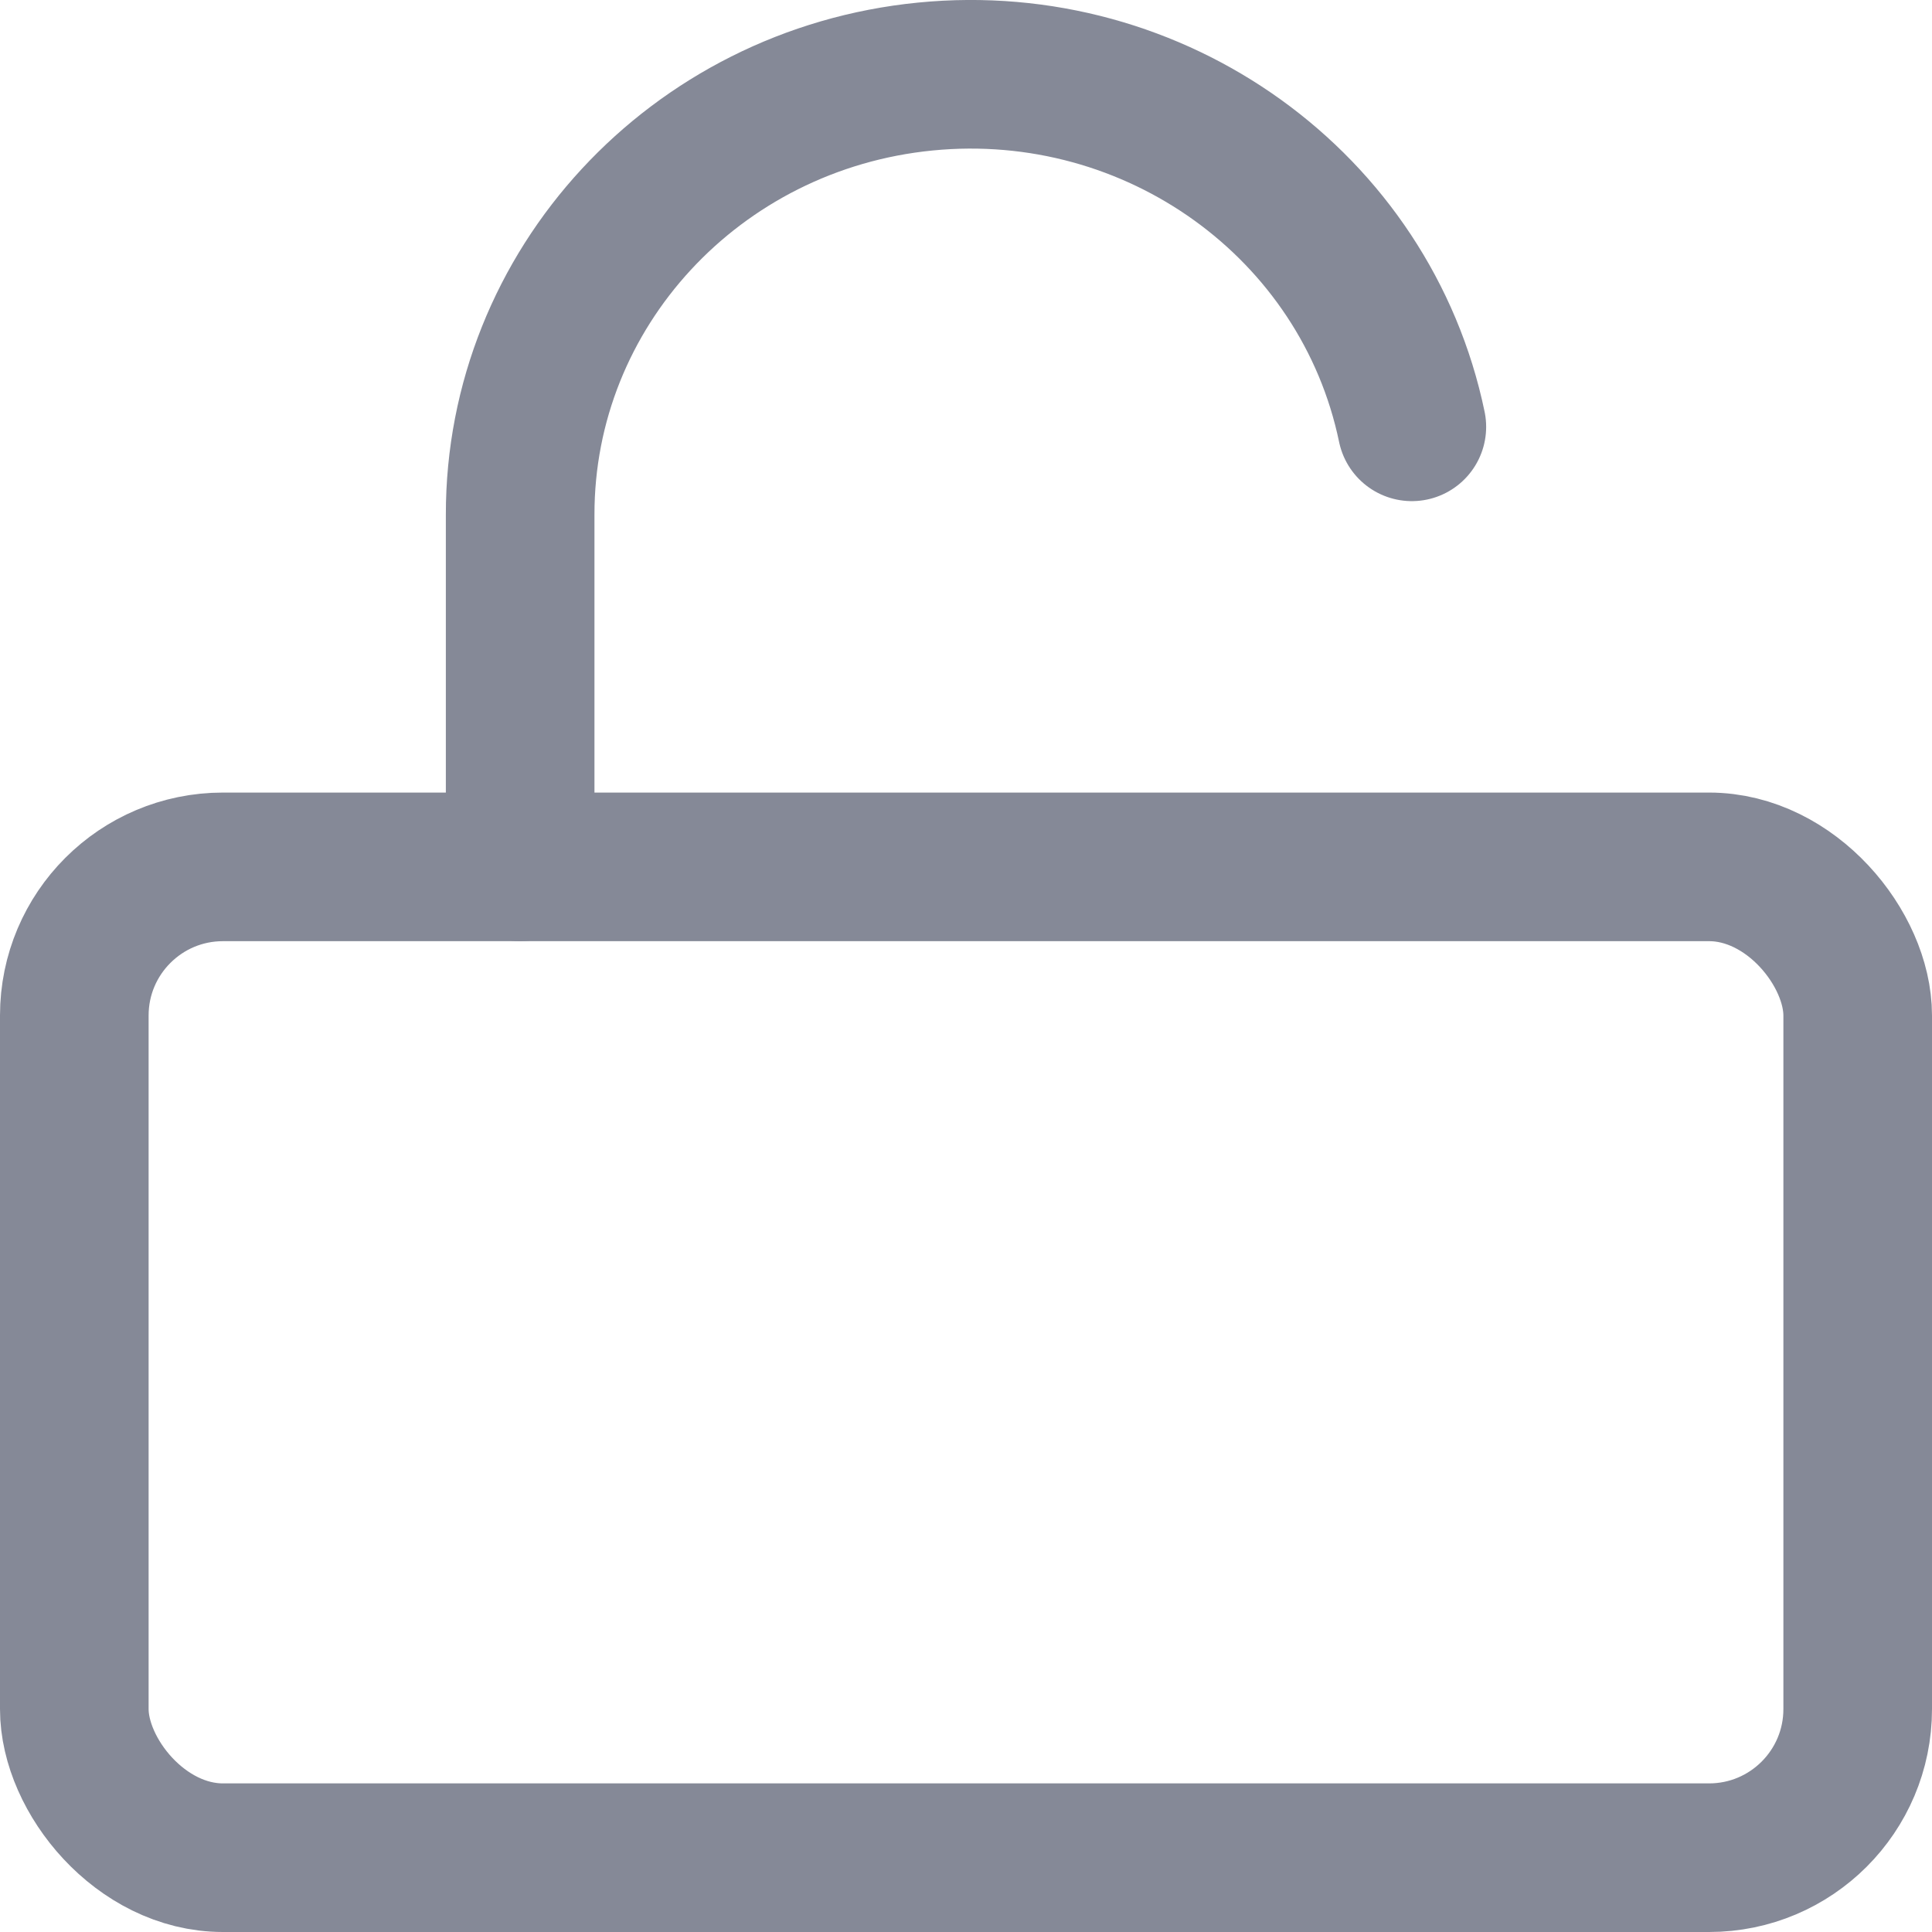 <?xml version="1.0" encoding="UTF-8"?>
<svg width="13px" height="13px" viewBox="0 0 13 13" version="1.1" xmlns="http://www.w3.org/2000/svg" xmlns:xlink="http://www.w3.org/1999/xlink">
    <!-- Generator: sketchtool 64 (101010) - https://sketch.com -->
    <title>5F266435-D104-45FA-B41A-E8E7180A903E</title>
    <desc>Created with sketchtool.</desc>
    <g id="design-system" stroke="none" stroke-width="1" fill="none" fill-rule="evenodd">
        <g id="icon" transform="translate(-47, -726)">
            <g id="Group-13" transform="translate(46, 725)">
                <rect id="Rectangle" x="0" y="0" width="15" height="15"></rect>
                <g id="Group-12" transform="translate(0, 1.5)">
                    <g id="unlock-copy" transform="translate(1.5, 0)" stroke="#858997" stroke-linecap="round" stroke-linejoin="round">
                        <rect id="Rectangle" x="0" y="5.333" width="12" height="6.667" rx="1"></rect>
                        <path d="M3,5.333 L3,2.964 C2.998,1.443 4.177,0.168 5.726,0.015 C7.275,-0.138 8.69,0.881 9,2.372" id="Path"></path>
                    </g>
                    <rect id="Rectangle" x="0" y="0" width="15" height="13.5"></rect>
                </g>
            </g>
        </g>
    </g>
</svg>
